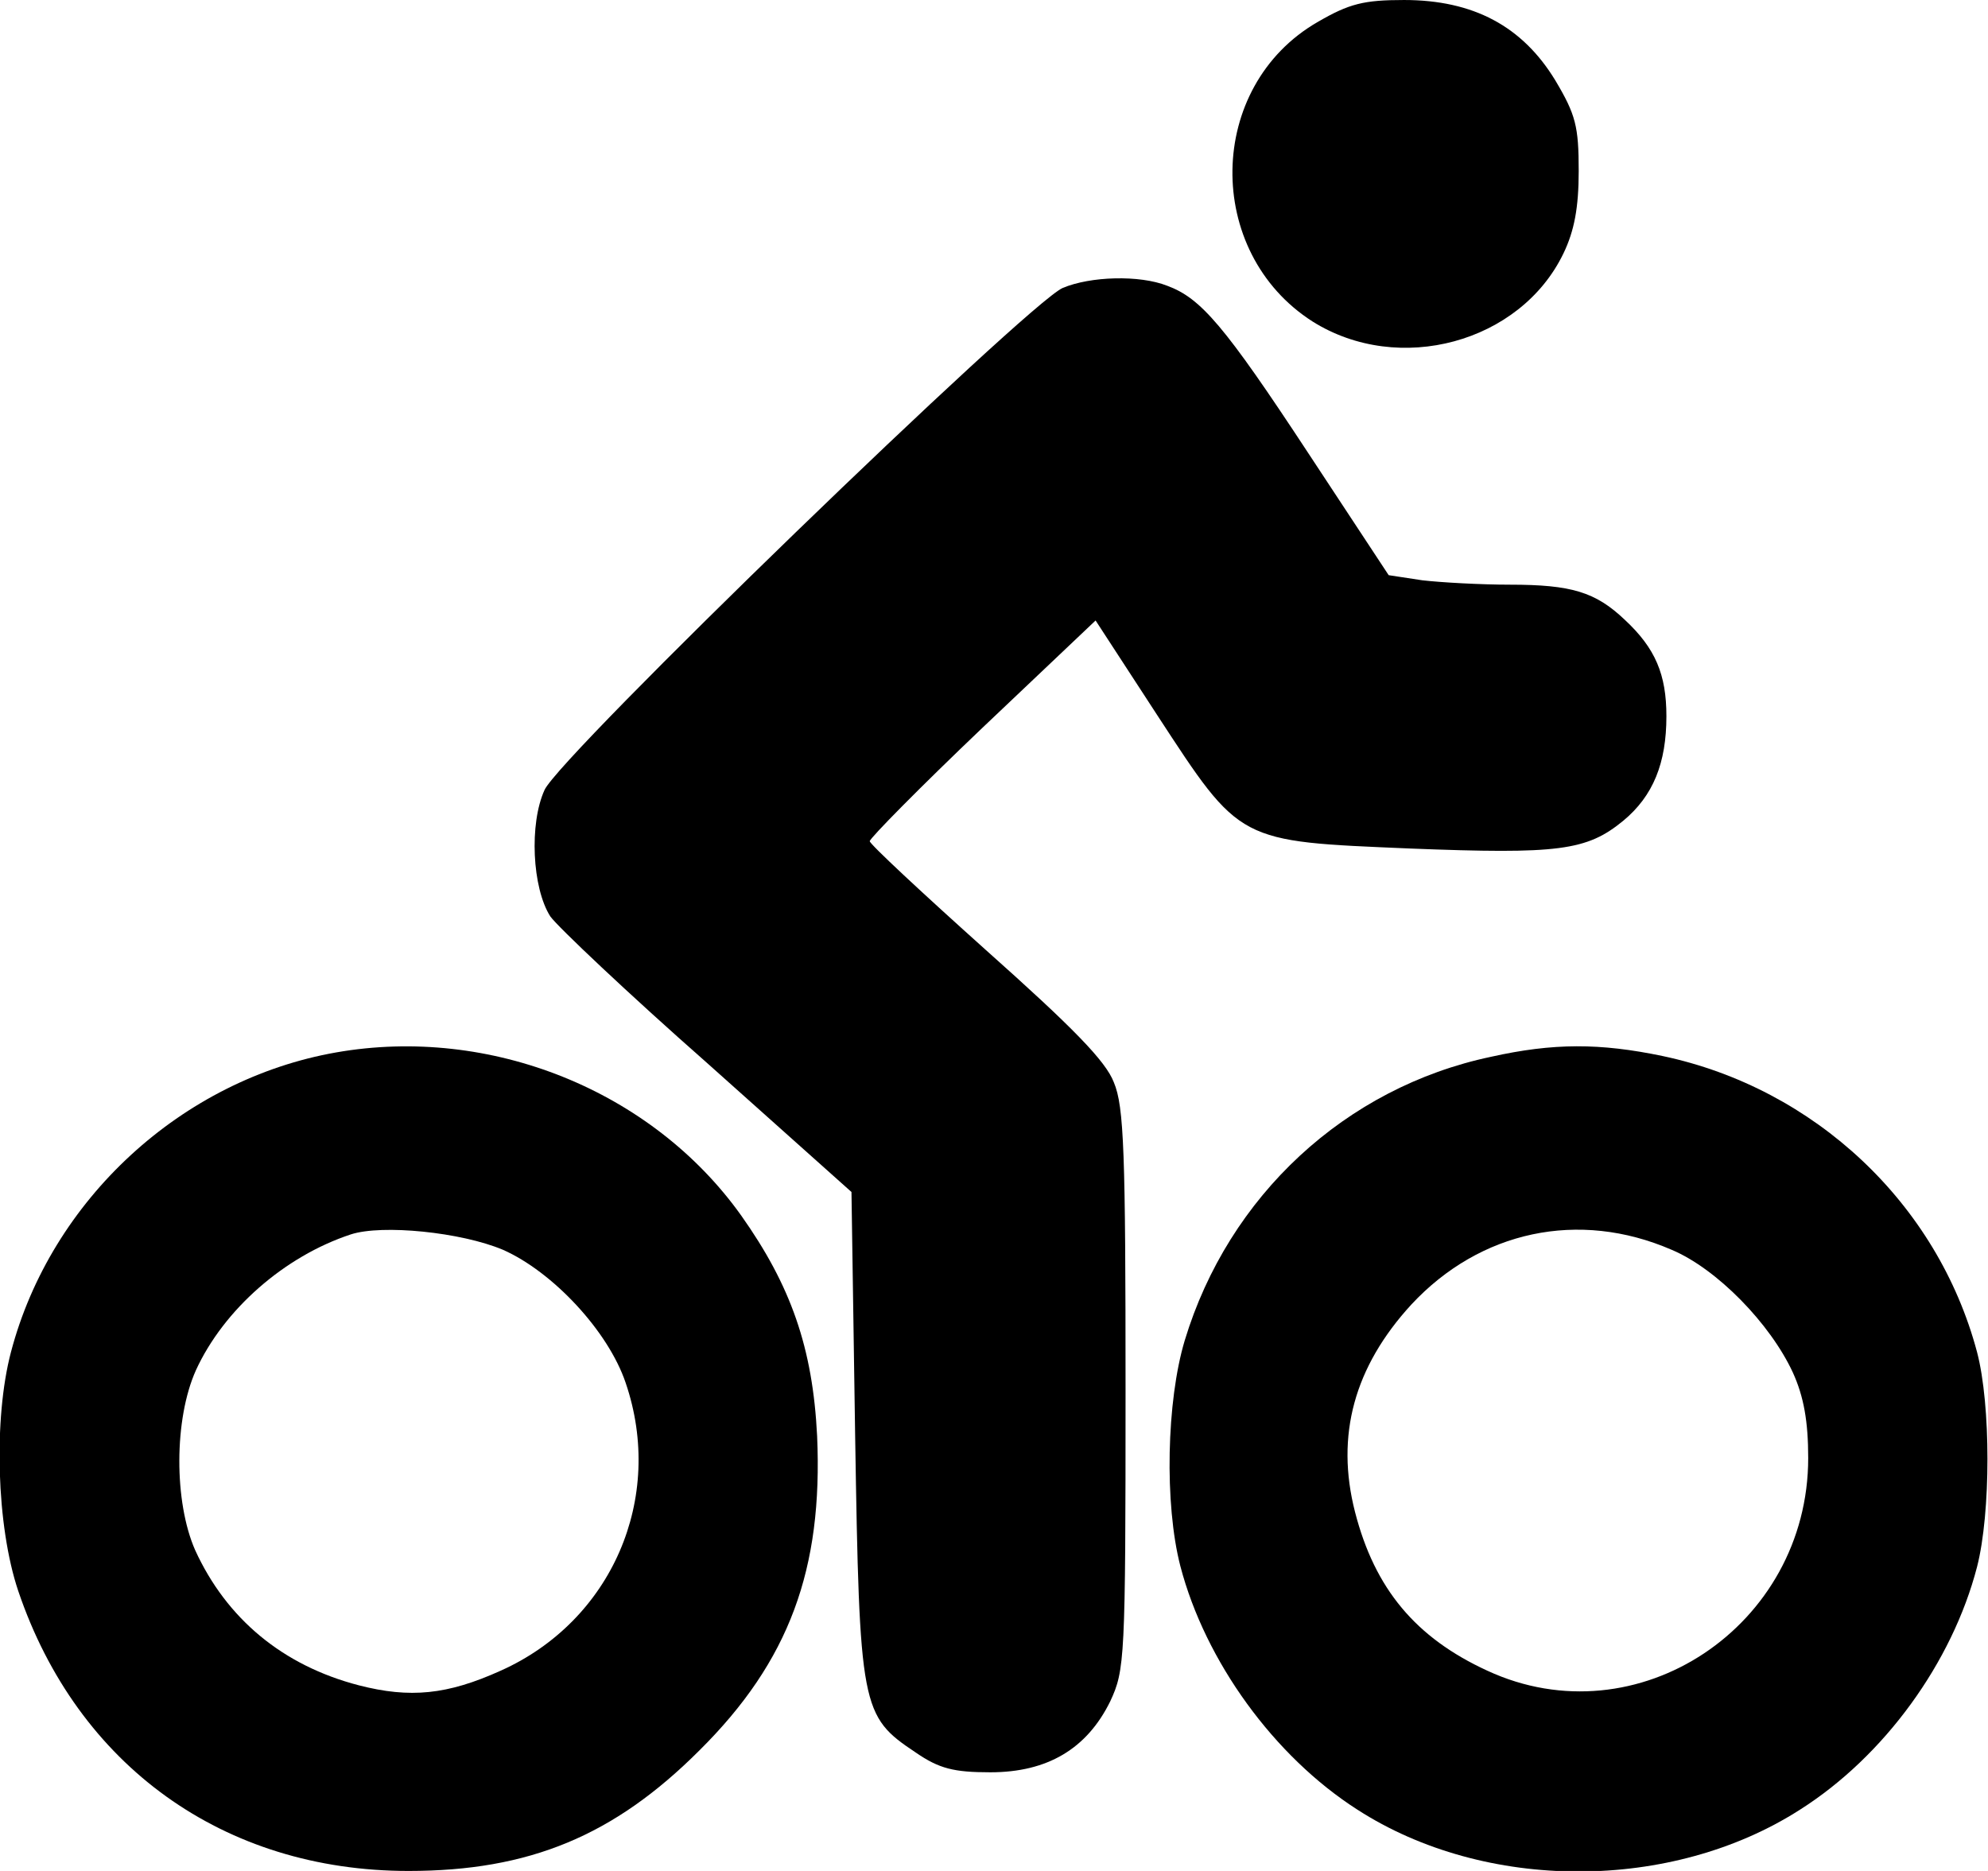 <?xml version="1.0" standalone="no"?>
<!DOCTYPE svg PUBLIC "-//W3C//DTD SVG 20010904//EN"
 "http://www.w3.org/TR/2001/REC-SVG-20010904/DTD/svg10.dtd">
<svg version="1.0" xmlns="http://www.w3.org/2000/svg"
 width="272pt" height="256pt" viewBox="0 0 272 256"
 preserveAspectRatio="xMidYMid meet">
<g transform="translate(0,256) scale(0.1,-0.1)"
fill="#000000" stroke="none">
<path d="M1803 2530 c-153 -88 -156 -315 -7 -410 118 -74 284 -29 343 93 15
31 21 63 21 113 0 61 -4 77 -32 124 -45 74 -112 110 -207 110 -55 0 -75 -5
-118 -30z"/>
<path d="M1454 2166 c-48 -21 -689 -641 -709 -687 -21 -46 -17 -134 8 -173 10
-14 106 -105 215 -201 l197 -176 5 -332 c6 -375 8 -385 83 -435 32 -22 52 -27
102 -27 78 0 132 32 164 97 20 43 21 57 21 426 0 324 -2 388 -16 421 -11 29
-56 75 -175 181 -87 78 -159 145 -159 149 0 4 69 74 154 155 l155 147 84 -129
c115 -176 110 -173 346 -183 204 -8 242 -3 292 38 41 34 59 79 59 143 0 57
-15 93 -57 132 -40 38 -73 48 -157 48 -40 0 -94 3 -120 6 l-46 7 -110 167
c-115 175 -147 212 -193 229 -38 15 -105 13 -143 -3z"/>
<path d="M460 1120 c-211 -37 -390 -201 -445 -410 -24 -91 -20 -238 10 -327
81 -239 281 -383 534 -383 165 0 281 48 398 165 123 122 169 248 161 430 -6
121 -36 206 -104 302 -122 171 -343 260 -554 223z m228 -270 c68 -30 144 -111
168 -182 54 -158 -19 -326 -171 -394 -73 -33 -124 -38 -194 -20 -104 27 -181
91 -224 185 -29 66 -29 179 1 246 38 83 121 156 212 186 43 14 151 3 208 -21z"/>
<path d="M2040 1114 c-199 -42 -359 -190 -419 -388 -25 -83 -28 -224 -6 -309
34 -130 128 -260 242 -333 175 -113 430 -113 606 0 115 73 208 201 242 332 19
74 19 222 0 294 -54 203 -222 361 -430 405 -86 18 -150 18 -235 -1z m247 -264
c62 -26 135 -101 166 -168 15 -33 21 -67 21 -117 0 -230 -234 -386 -439 -291
-98 45 -154 112 -181 217 -27 105 -1 199 77 284 94 101 229 130 356 75z"/>
</g>
</svg>

